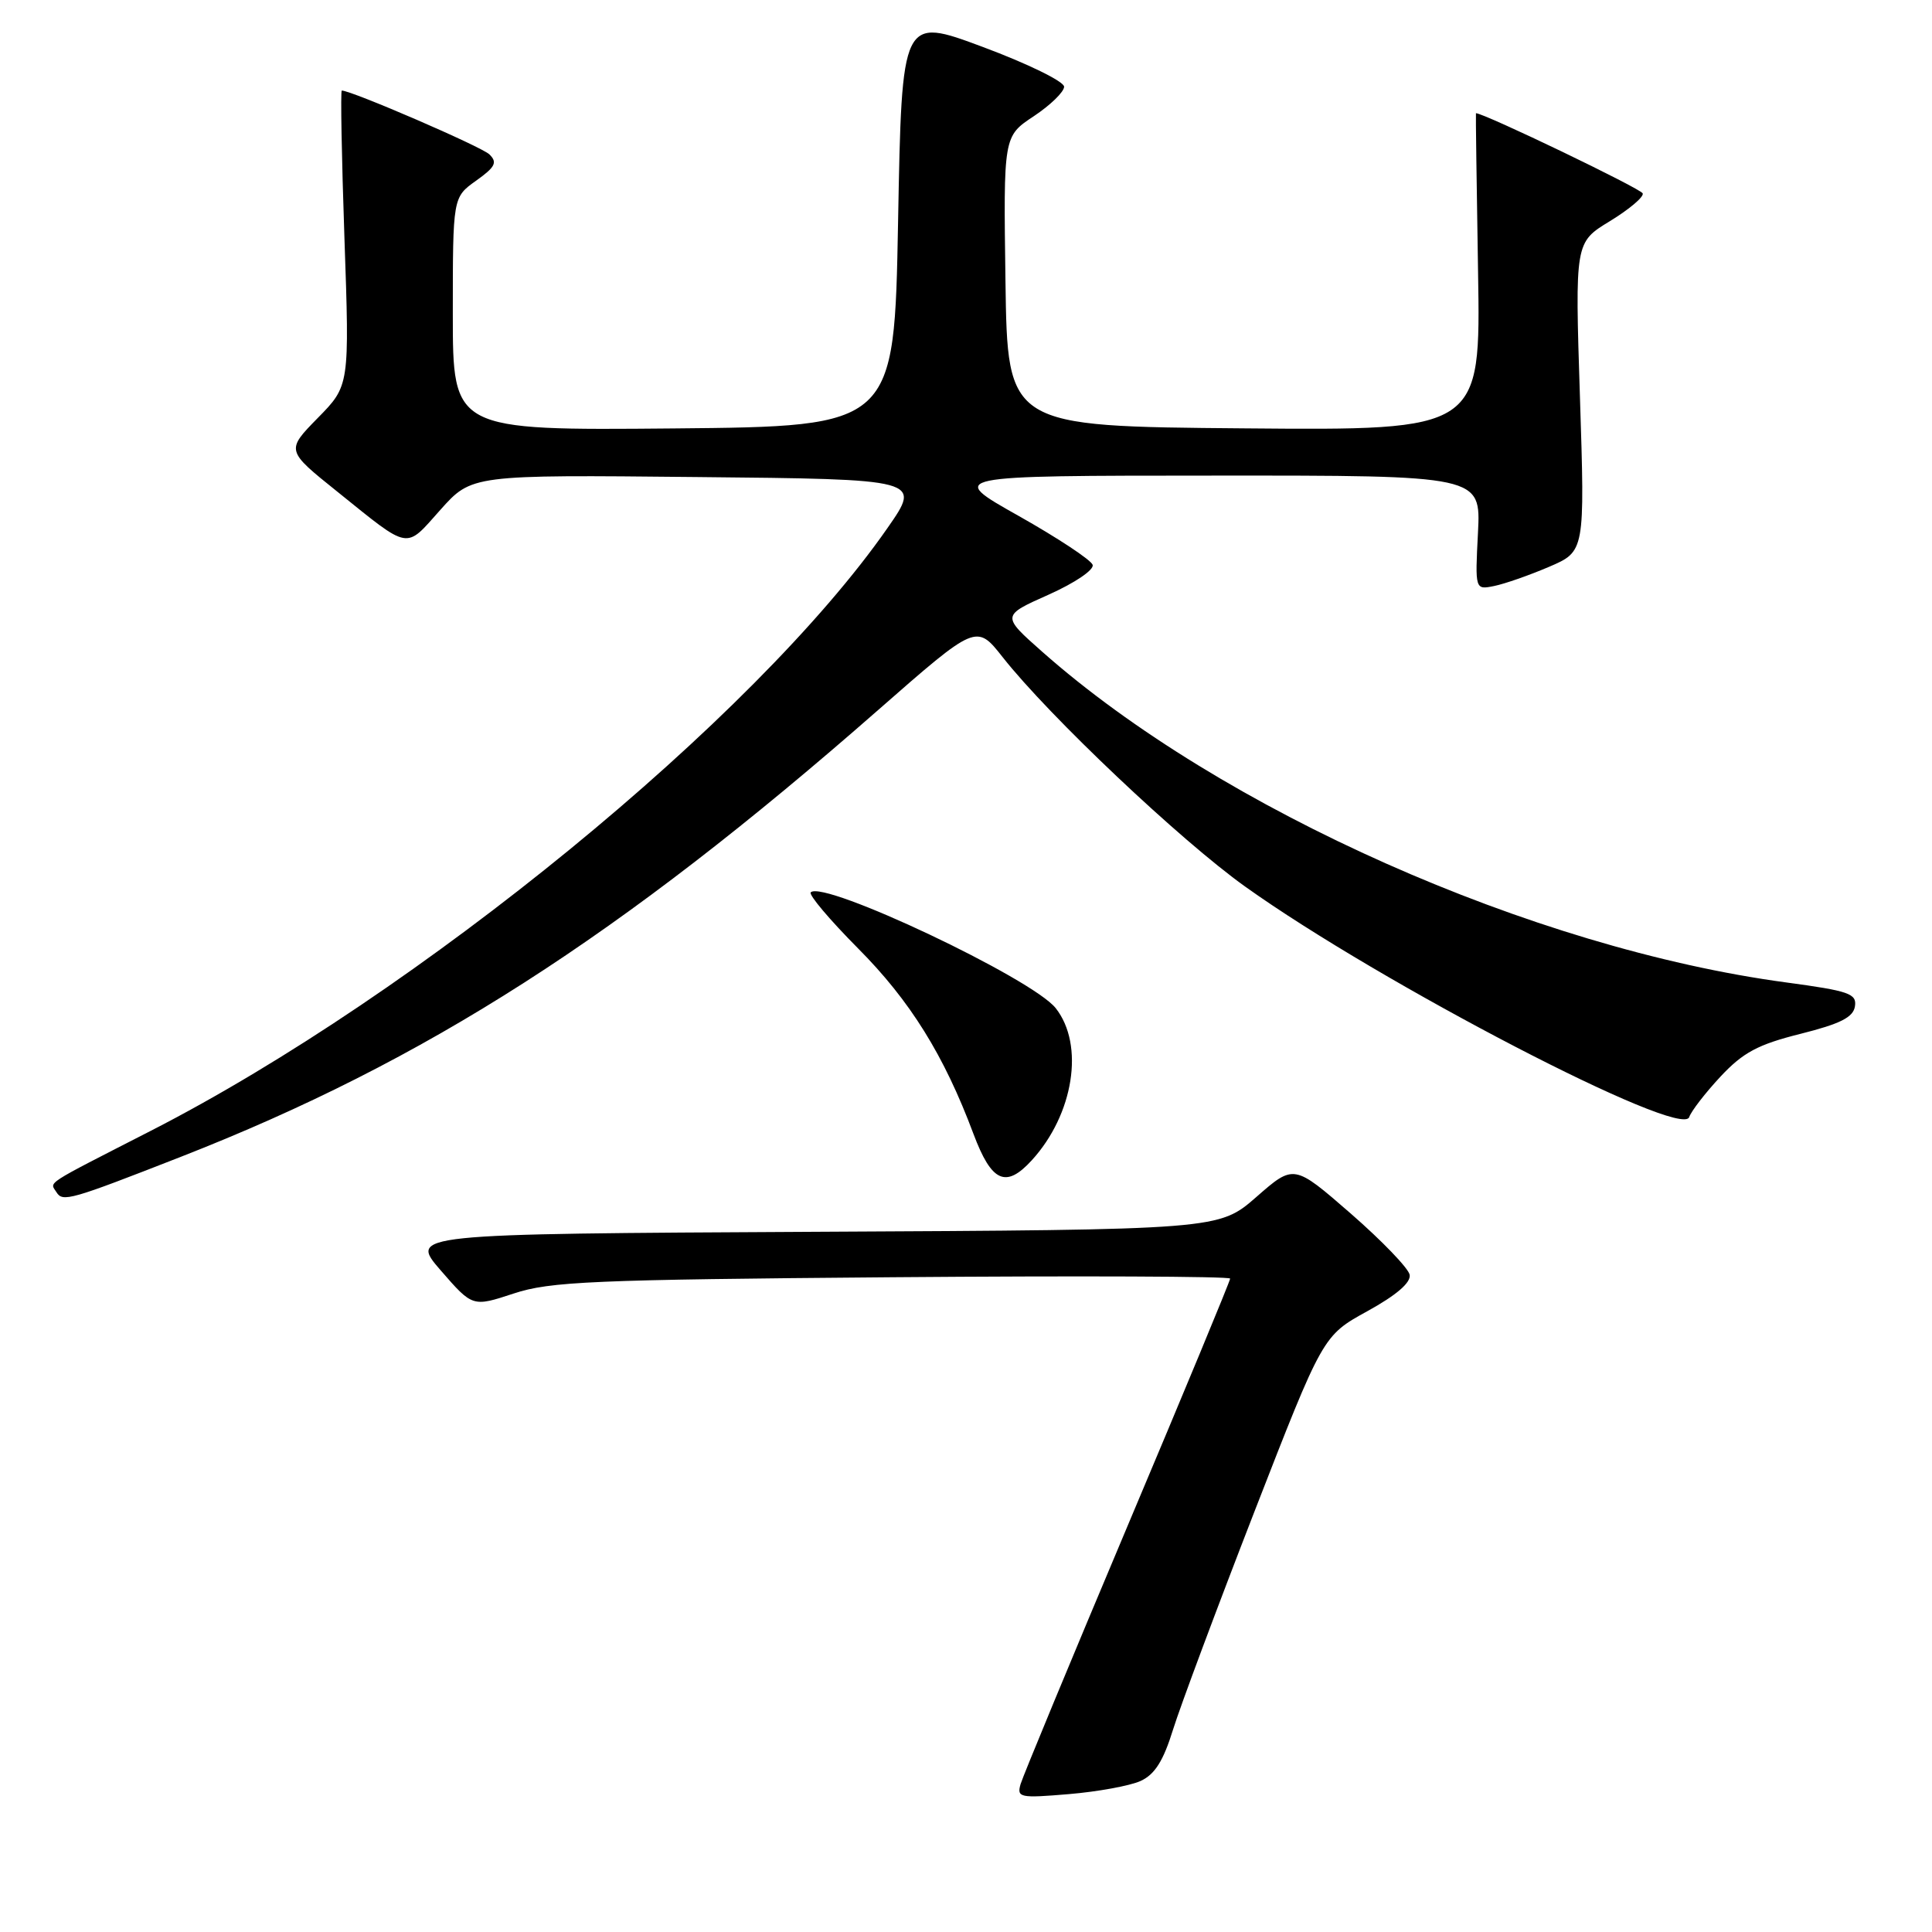 <?xml version="1.0" encoding="UTF-8" standalone="no"?>
<!DOCTYPE svg PUBLIC "-//W3C//DTD SVG 1.1//EN" "http://www.w3.org/Graphics/SVG/1.1/DTD/svg11.dtd" >
<svg xmlns="http://www.w3.org/2000/svg" xmlns:xlink="http://www.w3.org/1999/xlink" version="1.1" viewBox="0 0 256 256">
 <g >
 <path fill="currentColor"
d=" M 151.13 235.99 C 153.02 235.13 154.15 233.33 155.44 229.16 C 156.41 226.05 161.27 213.03 166.24 200.24 C 175.29 176.98 175.29 176.98 181.18 173.74 C 185.03 171.62 186.97 169.95 186.79 168.92 C 186.63 168.05 183.11 164.40 178.98 160.80 C 171.45 154.25 171.45 154.25 166.48 158.60 C 161.50 162.95 161.50 162.95 107.86 163.22 C 54.21 163.50 54.21 163.50 58.41 168.35 C 62.62 173.19 62.62 173.19 68.06 171.40 C 72.89 169.80 78.53 169.56 118.25 169.24 C 142.86 169.04 163.00 169.12 163.00 169.42 C 163.00 169.73 156.88 184.49 149.39 202.24 C 141.91 219.98 135.54 235.36 135.23 236.41 C 134.72 238.19 135.13 238.28 141.63 237.73 C 145.45 237.41 149.72 236.63 151.13 235.99 Z  M 24.00 153.27 C 56.39 140.60 82.13 124.11 116.36 94.08 C 129.38 82.67 129.38 82.67 132.86 87.08 C 139.04 94.92 156.39 111.33 164.98 117.47 C 182.96 130.32 222.83 151.02 223.83 148.02 C 224.09 147.24 225.95 144.83 227.97 142.66 C 230.96 139.46 232.93 138.40 238.57 136.99 C 243.86 135.66 245.57 134.80 245.79 133.34 C 246.05 131.66 245.00 131.30 236.69 130.18 C 203.12 125.67 161.77 107.30 138.10 86.36 C 132.70 81.58 132.70 81.58 138.94 78.80 C 142.43 77.24 145.00 75.50 144.78 74.84 C 144.56 74.19 140.14 71.27 134.94 68.34 C 125.50 63.03 125.50 63.03 160.86 63.02 C 196.22 63.00 196.22 63.00 195.84 70.58 C 195.45 78.16 195.45 78.16 197.98 77.65 C 199.36 77.37 202.64 76.23 205.25 75.11 C 210.01 73.07 210.01 73.07 209.35 52.59 C 208.69 32.12 208.69 32.12 213.31 29.31 C 215.85 27.76 217.82 26.11 217.67 25.63 C 217.50 25.02 196.66 15.00 195.57 15.00 C 195.53 15.00 195.66 24.46 195.85 36.01 C 196.20 57.03 196.20 57.03 164.85 56.76 C 133.50 56.50 133.50 56.50 133.23 37.28 C 132.96 18.06 132.96 18.06 136.98 15.40 C 139.19 13.93 141.00 12.17 141.00 11.49 C 141.00 10.80 136.16 8.43 130.25 6.23 C 119.50 2.22 119.50 2.22 119.00 29.36 C 118.50 56.50 118.50 56.50 89.25 56.77 C 60.00 57.03 60.00 57.03 60.00 41.58 C 60.00 26.14 60.00 26.14 63.09 23.94 C 65.64 22.12 65.94 21.52 64.84 20.45 C 63.78 19.43 46.59 12.00 45.29 12.00 C 45.11 12.00 45.27 20.80 45.64 31.55 C 46.32 51.10 46.32 51.10 42.10 55.39 C 37.89 59.69 37.89 59.69 44.70 65.15 C 54.44 72.99 53.64 72.84 58.34 67.57 C 62.50 62.91 62.50 62.91 92.30 63.21 C 122.10 63.50 122.10 63.50 117.60 69.96 C 100.07 95.16 55.44 131.68 20.00 149.83 C 5.59 157.21 6.60 156.55 7.48 157.97 C 8.31 159.31 9.25 159.04 24.00 153.27 Z  M 136.71 153.75 C 142.27 147.67 143.73 138.46 139.89 133.59 C 136.80 129.66 109.11 116.56 107.43 118.24 C 107.12 118.55 109.94 121.88 113.68 125.65 C 120.60 132.60 125.10 139.84 128.99 150.25 C 131.39 156.65 133.28 157.50 136.71 153.75 Z "/>
</g>
</svg>